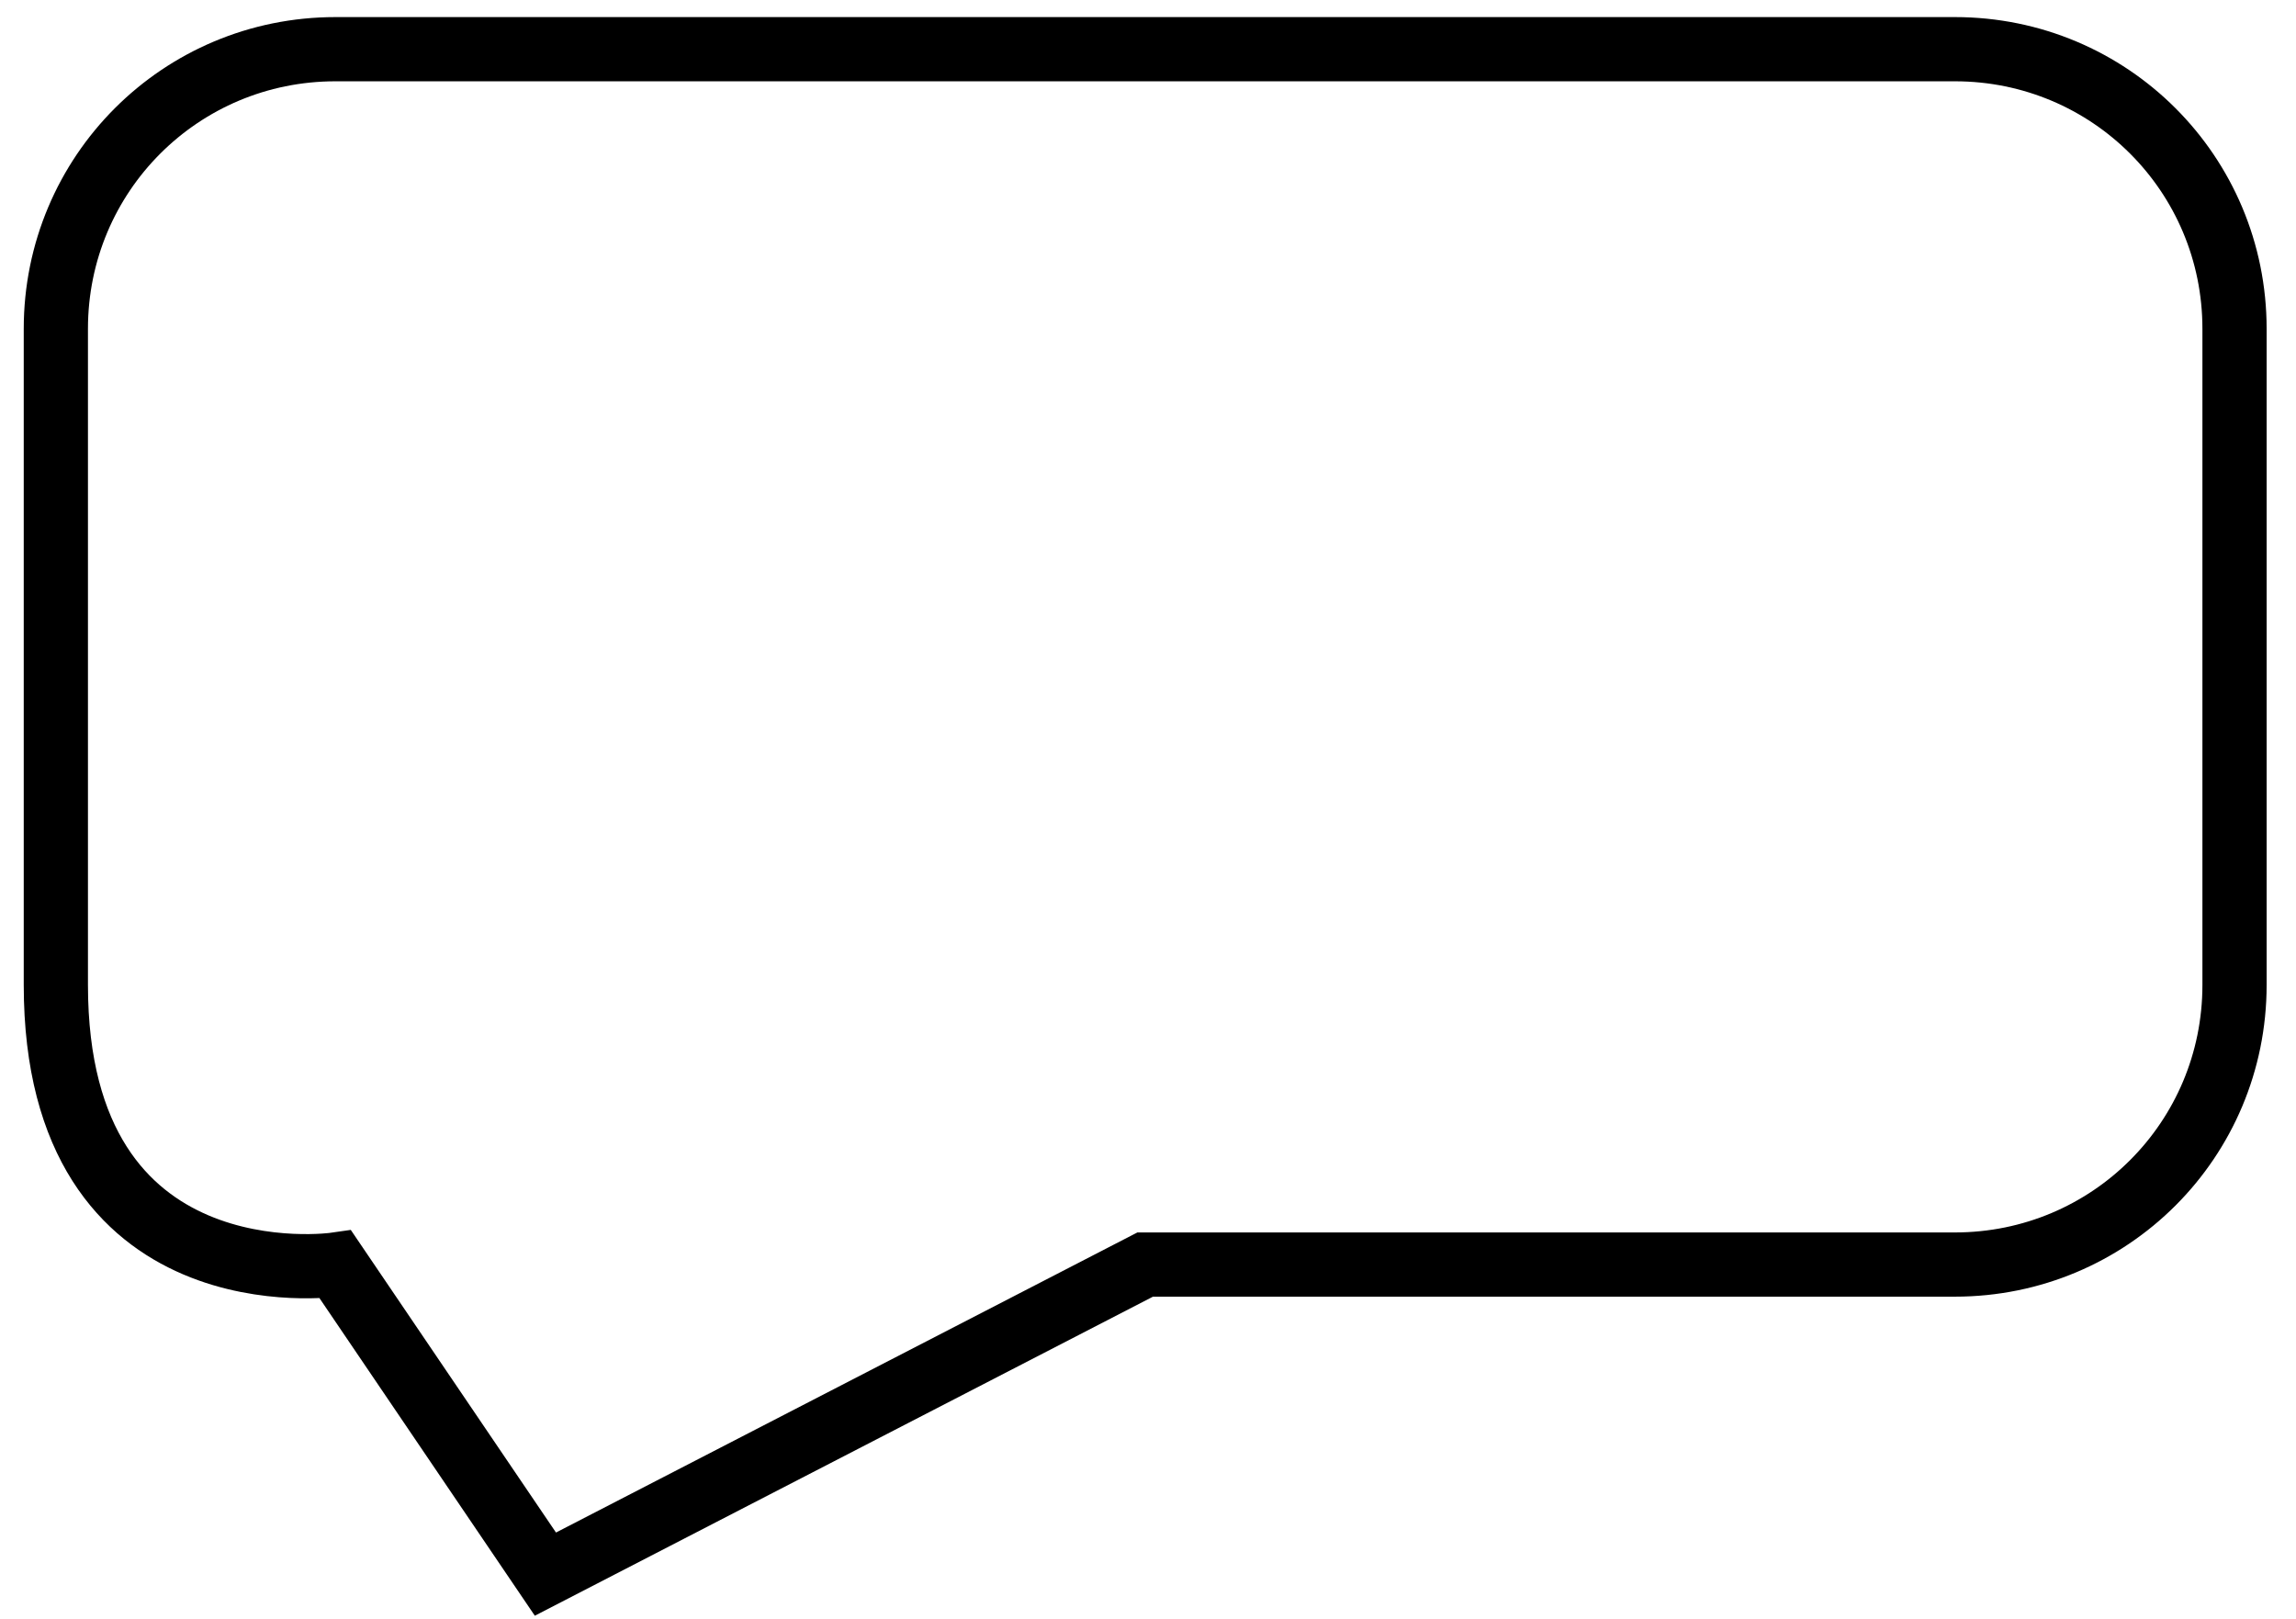 <?xml version="1.0" encoding="UTF-8" standalone="no"?>
<!-- Created with Inkscape (http://www.inkscape.org/) -->

<svg
   xmlns:dc="http://purl.org/dc/elements/1.1/"
   xmlns:cc="http://creativecommons.org/ns#"
   xmlns:rdf="http://www.w3.org/1999/02/22-rdf-syntax-ns#"
   xmlns:svg="http://www.w3.org/2000/svg"
   xmlns="http://www.w3.org/2000/svg"
   xmlns:sodipodi="http://sodipodi.sourceforge.net/DTD/sodipodi-0.dtd"
   xmlns:inkscape="http://www.inkscape.org/namespaces/inkscape"
   width="572.09"
   height="403.36"
   id="svg2"
   version="1.1"
   inkscape:version="0.48.3.1 r9886"
   sodipodi:docname="sprechblase.svg"
   inkscape:export-filename="C:\devfest\res\sprechblase.png"
   inkscape:export-xdpi="90"
   inkscape:export-ydpi="90">
  <defs
     id="defs4" />
  <sodipodi:namedview
     id="base"
     pagecolor="#ffffff"
     bordercolor="#666666"
     borderopacity="1.0"
     inkscape:pageopacity="0.0"
     inkscape:pageshadow="2"
     inkscape:zoom="0.54"
     inkscape:cx="480.50148"
     inkscape:cy="345.79014"
     inkscape:document-units="px"
     inkscape:current-layer="layer1"
     showgrid="false"
     showguides="true"
     inkscape:guide-bbox="true"
     inkscape:window-width="1366"
     inkscape:window-height="706"
     inkscape:window-x="-8"
     inkscape:window-y="-8"
     inkscape:window-maximized="1">
    <sodipodi:guide
       orientation="0,1"
       position="-112.963,211.111"
       id="guide3756" />
  </sodipodi:namedview>
  <g
     inkscape:label="Ebene 1"
     inkscape:groupmode="layer"
     id="layer1"
     transform="translate(0,-648.993)">
    <path
       style="fill:none;stroke:#000000;stroke-width:16;stroke-opacity:1"
       d="m 83.594,661.251 403.5,0 c 38.602,0 69.678,31.077 69.678,69.678 l 0,163.5 c 0,38.602 -31.077,69.678 -69.678,69.678 l -201.75,0 -149.447,77.143 -52.304,-77.143 c 0,0 -69.678,10.106 -69.678,-69.678 l 0,-163.5 c 0,-38.602 31.077,-69.678 69.678,-69.678 z"
       id="rect2985"
       inkscape:connector-curvature="0"
       sodipodi:nodetypes="ssssscccsss" />
  </g>
</svg>
